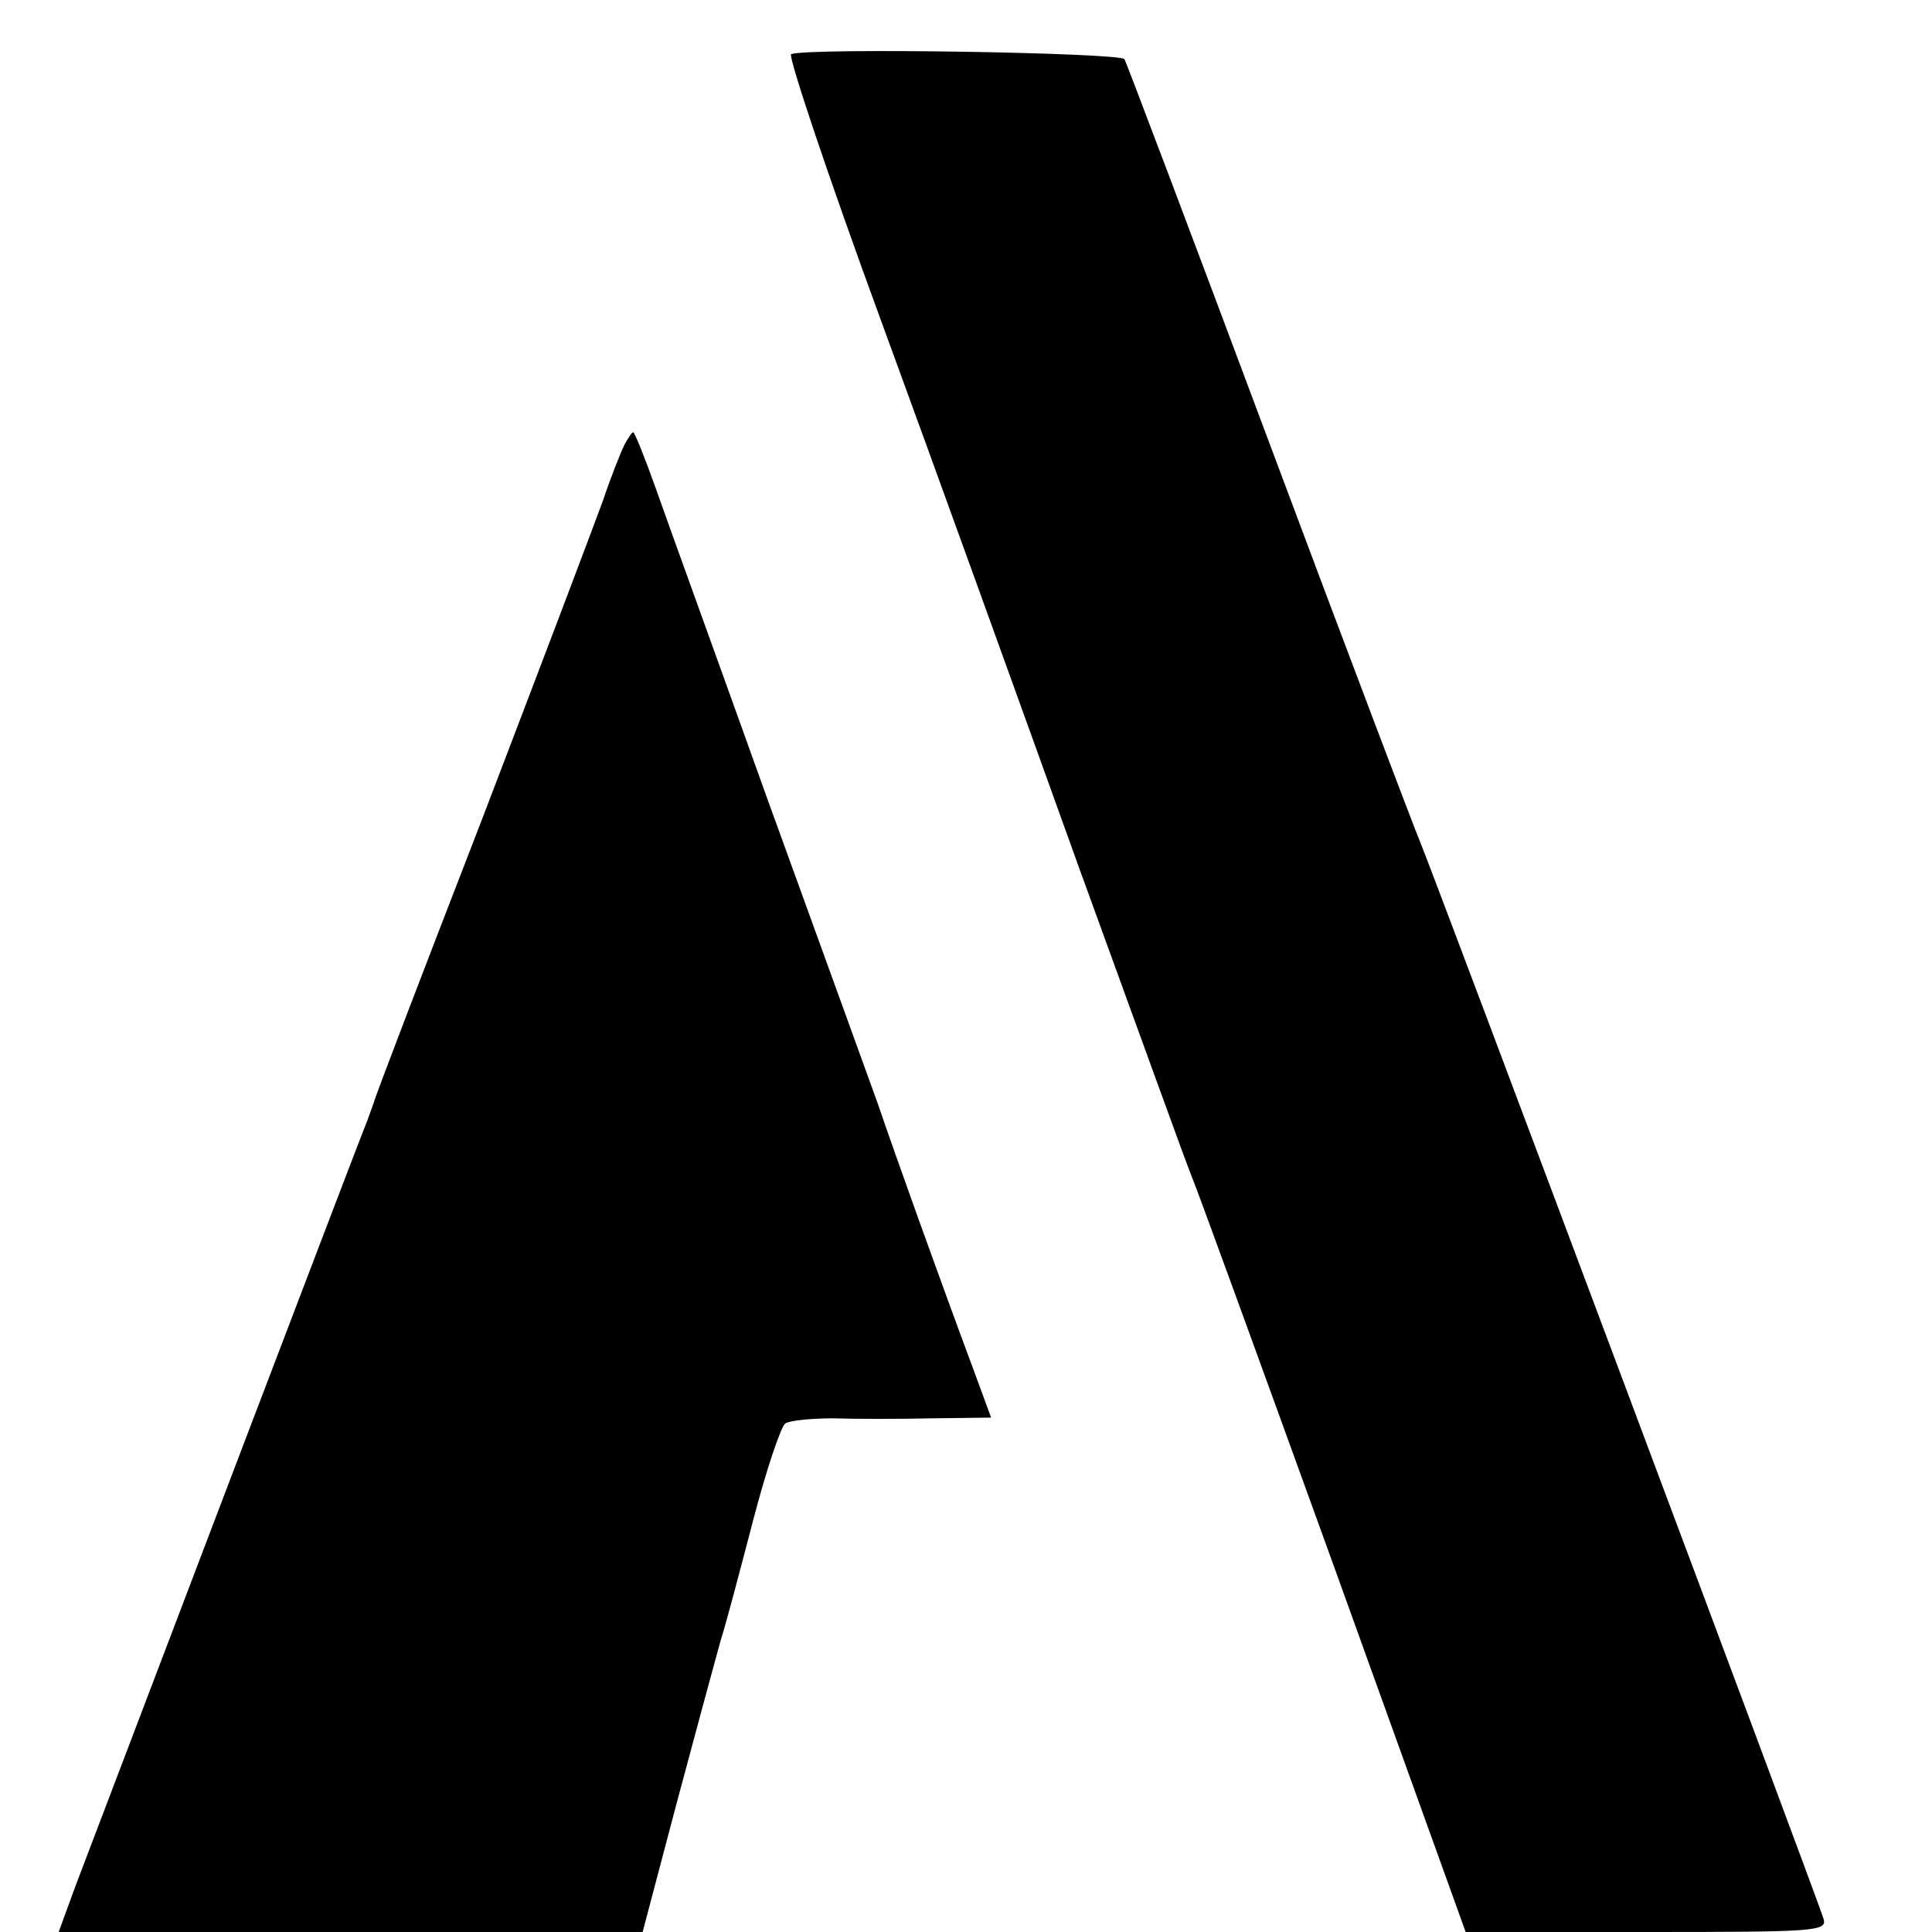 <?xml version="1.0" standalone="no"?>
<!DOCTYPE svg PUBLIC "-//W3C//DTD SVG 20010904//EN"
 "http://www.w3.org/TR/2001/REC-SVG-20010904/DTD/svg10.dtd">
<svg version="1.0" xmlns="http://www.w3.org/2000/svg"
 width="16pt" height="16pt" viewBox="0 0 16 16"
 preserveAspectRatio="xMidYMid meet">
<g transform="translate(0,16) scale(0.006,-0.006)"
fill="#000" stroke="none">
<path d="M1092 2592 c-5 -1 50 -166 123 -365 73 -199 196 -540 274 -757 79
-217 148 -408 155 -425 7 -16 95 -258 196 -537 l183 -508 250 0 c233 0 249 1
244 18 -6 22 -545 1460 -557 1487 -5 11 -98 256 -206 545 -108 289 -199 530
-202 535 -6 9 -434 16 -460 7z"/>
<path d="M862 2053 c-5 -10 -19 -45 -30 -78 -12 -33 -87 -231 -167 -440 -81
-209 -148 -384 -149 -390 -2 -5 -6 -17 -9 -25 -6 -13 -335 -878 -403 -1057
l-23 -63 403 0 403 0 47 178 c26 97 53 197 60 222 8 25 28 101 46 170 18 69
38 128 44 132 6 4 36 7 66 7 30 -1 92 -1 136 0 l82 1 -25 68 c-48 129 -105
288 -132 367 -16 44 -85 235 -154 425 -68 190 -137 380 -152 423 -15 42 -29
77 -31 77 -2 0 -7 -8 -12 -17z"/>
</g>
</svg>
